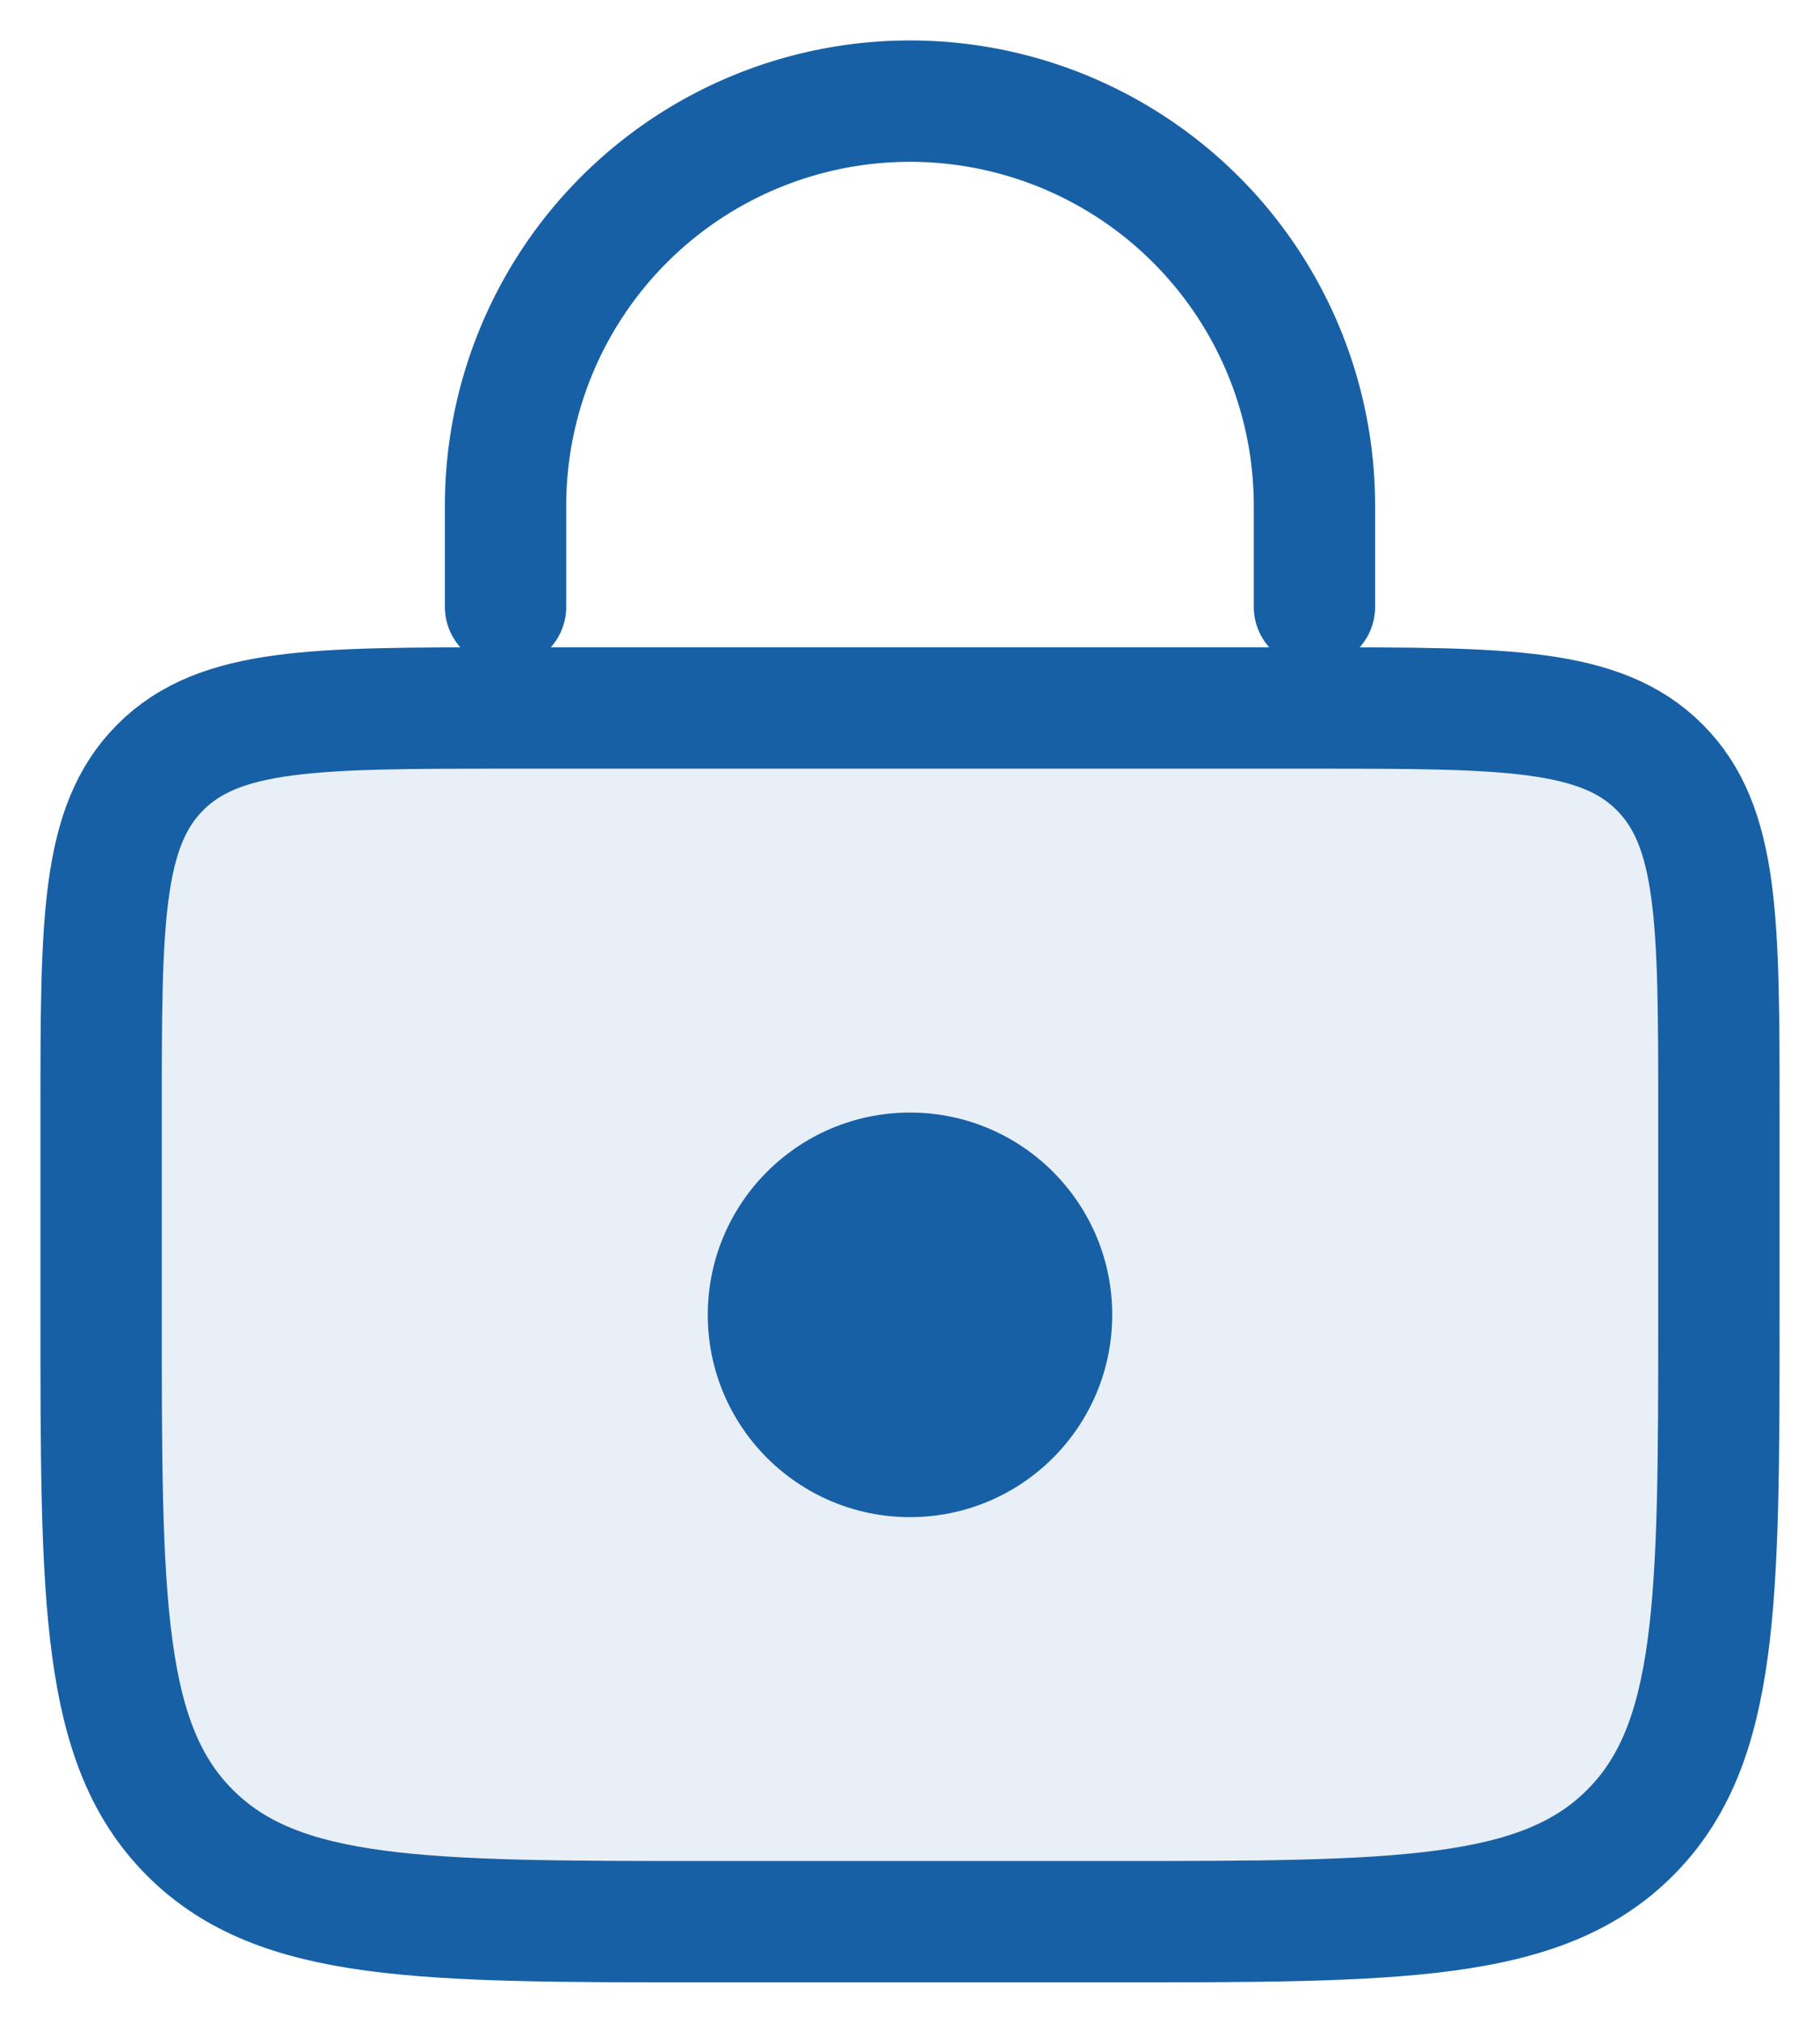 <svg width="18" height="20" fill="none" xmlns="http://www.w3.org/2000/svg"><path d="M1 11c0-1.886 0-2.828.586-3.414C2.172 7 3.114 7 5 7h8c1.886 0 2.828 0 3.414.586C17 8.172 17 9.114 17 11v2c0 2.828 0 4.243-.879 5.121C15.243 19 13.828 19 11 19H7c-2.828 0-4.243 0-5.121-.879C1 17.243 1 15.828 1 13v-2Z" fill="#1760a5" fill-opacity=".1" stroke="#1760a5" stroke-width="1.2"/><path d="M13 6V5a4 4 0 0 0-4-4v0a4 4 0 0 0-4 4v1" stroke="#1760a5" stroke-width="1.2" stroke-linecap="round"/><circle cx="9" cy="13" r="2" fill="#1760a5"/></svg>